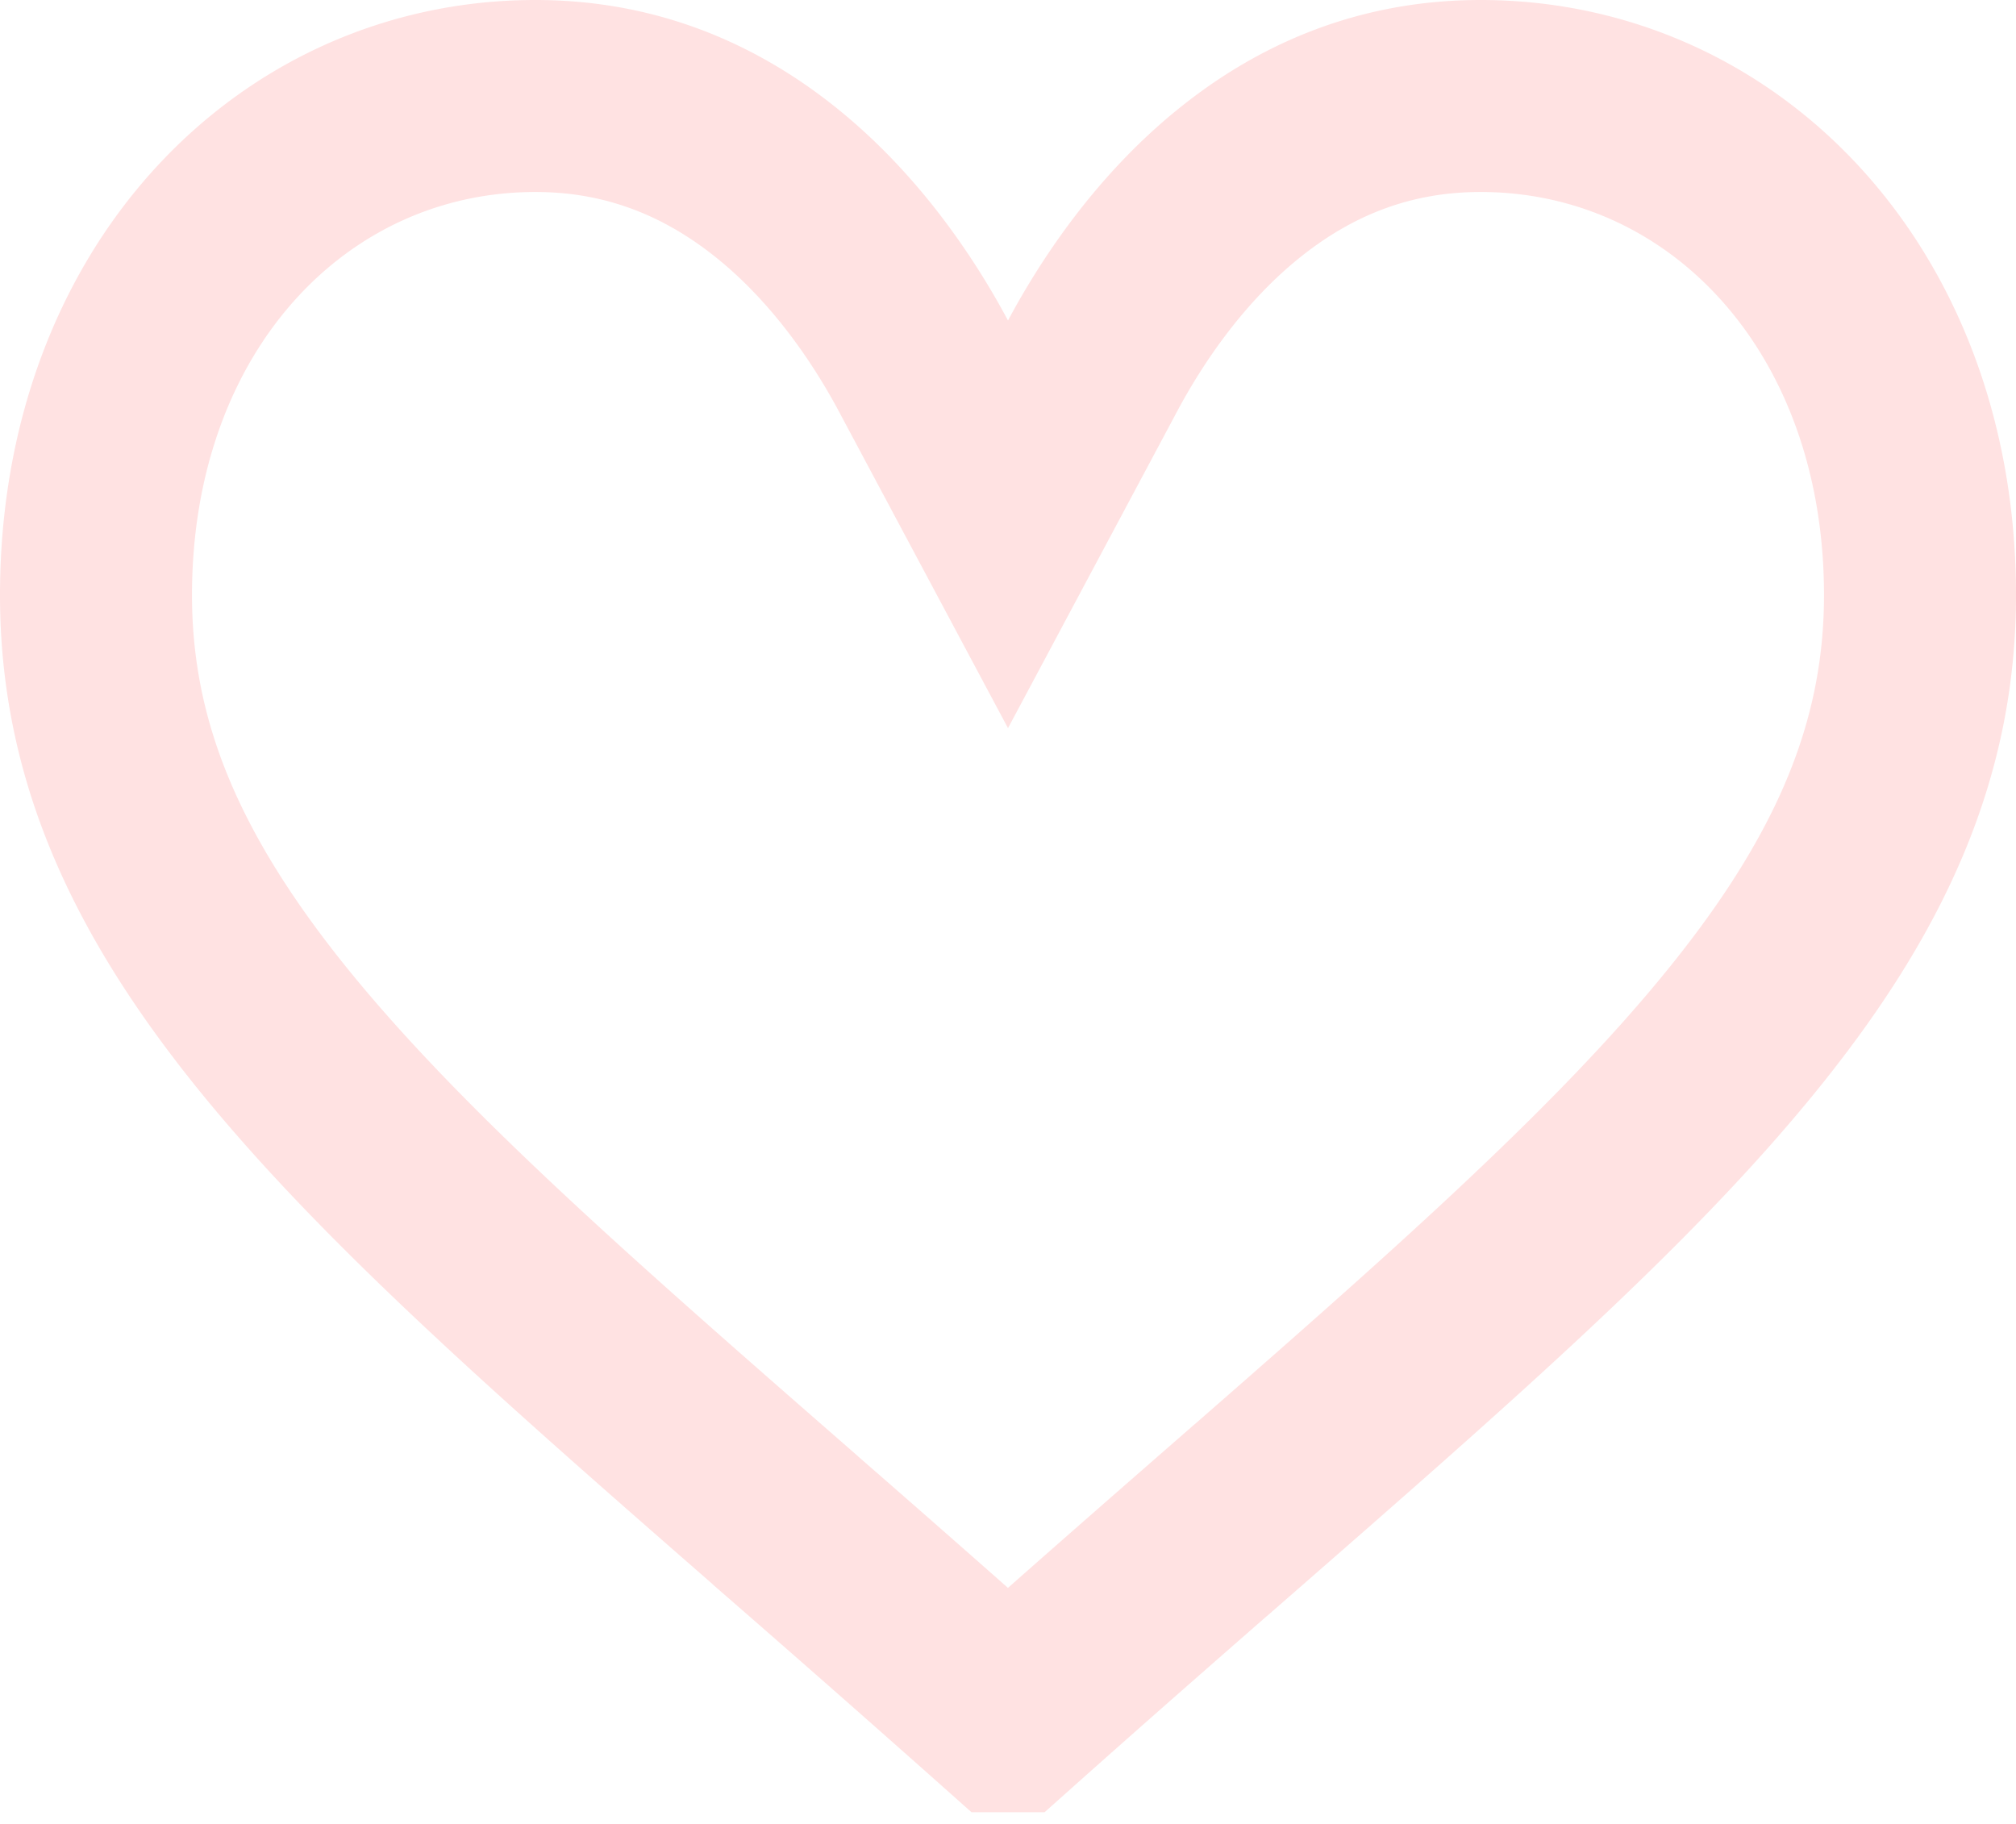 <svg width="21" height="19" fill="none" xmlns="http://www.w3.org/2000/svg"><path d="M9.618 3.81l.882 1.652.882-1.652c.31-.58.82-1.343 1.556-1.926.75-.595 1.577-.884 2.484-.884C17.952 1 20 3.116 20 6.2c0 1.61-.617 3.003-1.84 4.515-1.247 1.543-3.051 3.123-5.338 5.12h0-.001c-.703.614-1.495 1.306-2.321 2.043a281.956 281.956 0 00-2.319-2.04l-.002-.003h0c-2.287-1.997-4.092-3.577-5.34-5.12C1.618 9.203 1 7.81 1 6.2 1 3.116 3.047 1 5.578 1c.907 0 1.734.29 2.484.884.736.583 1.246 1.346 1.556 1.926z" stroke="#FFE2E2" stroke-width="2"/></svg>
